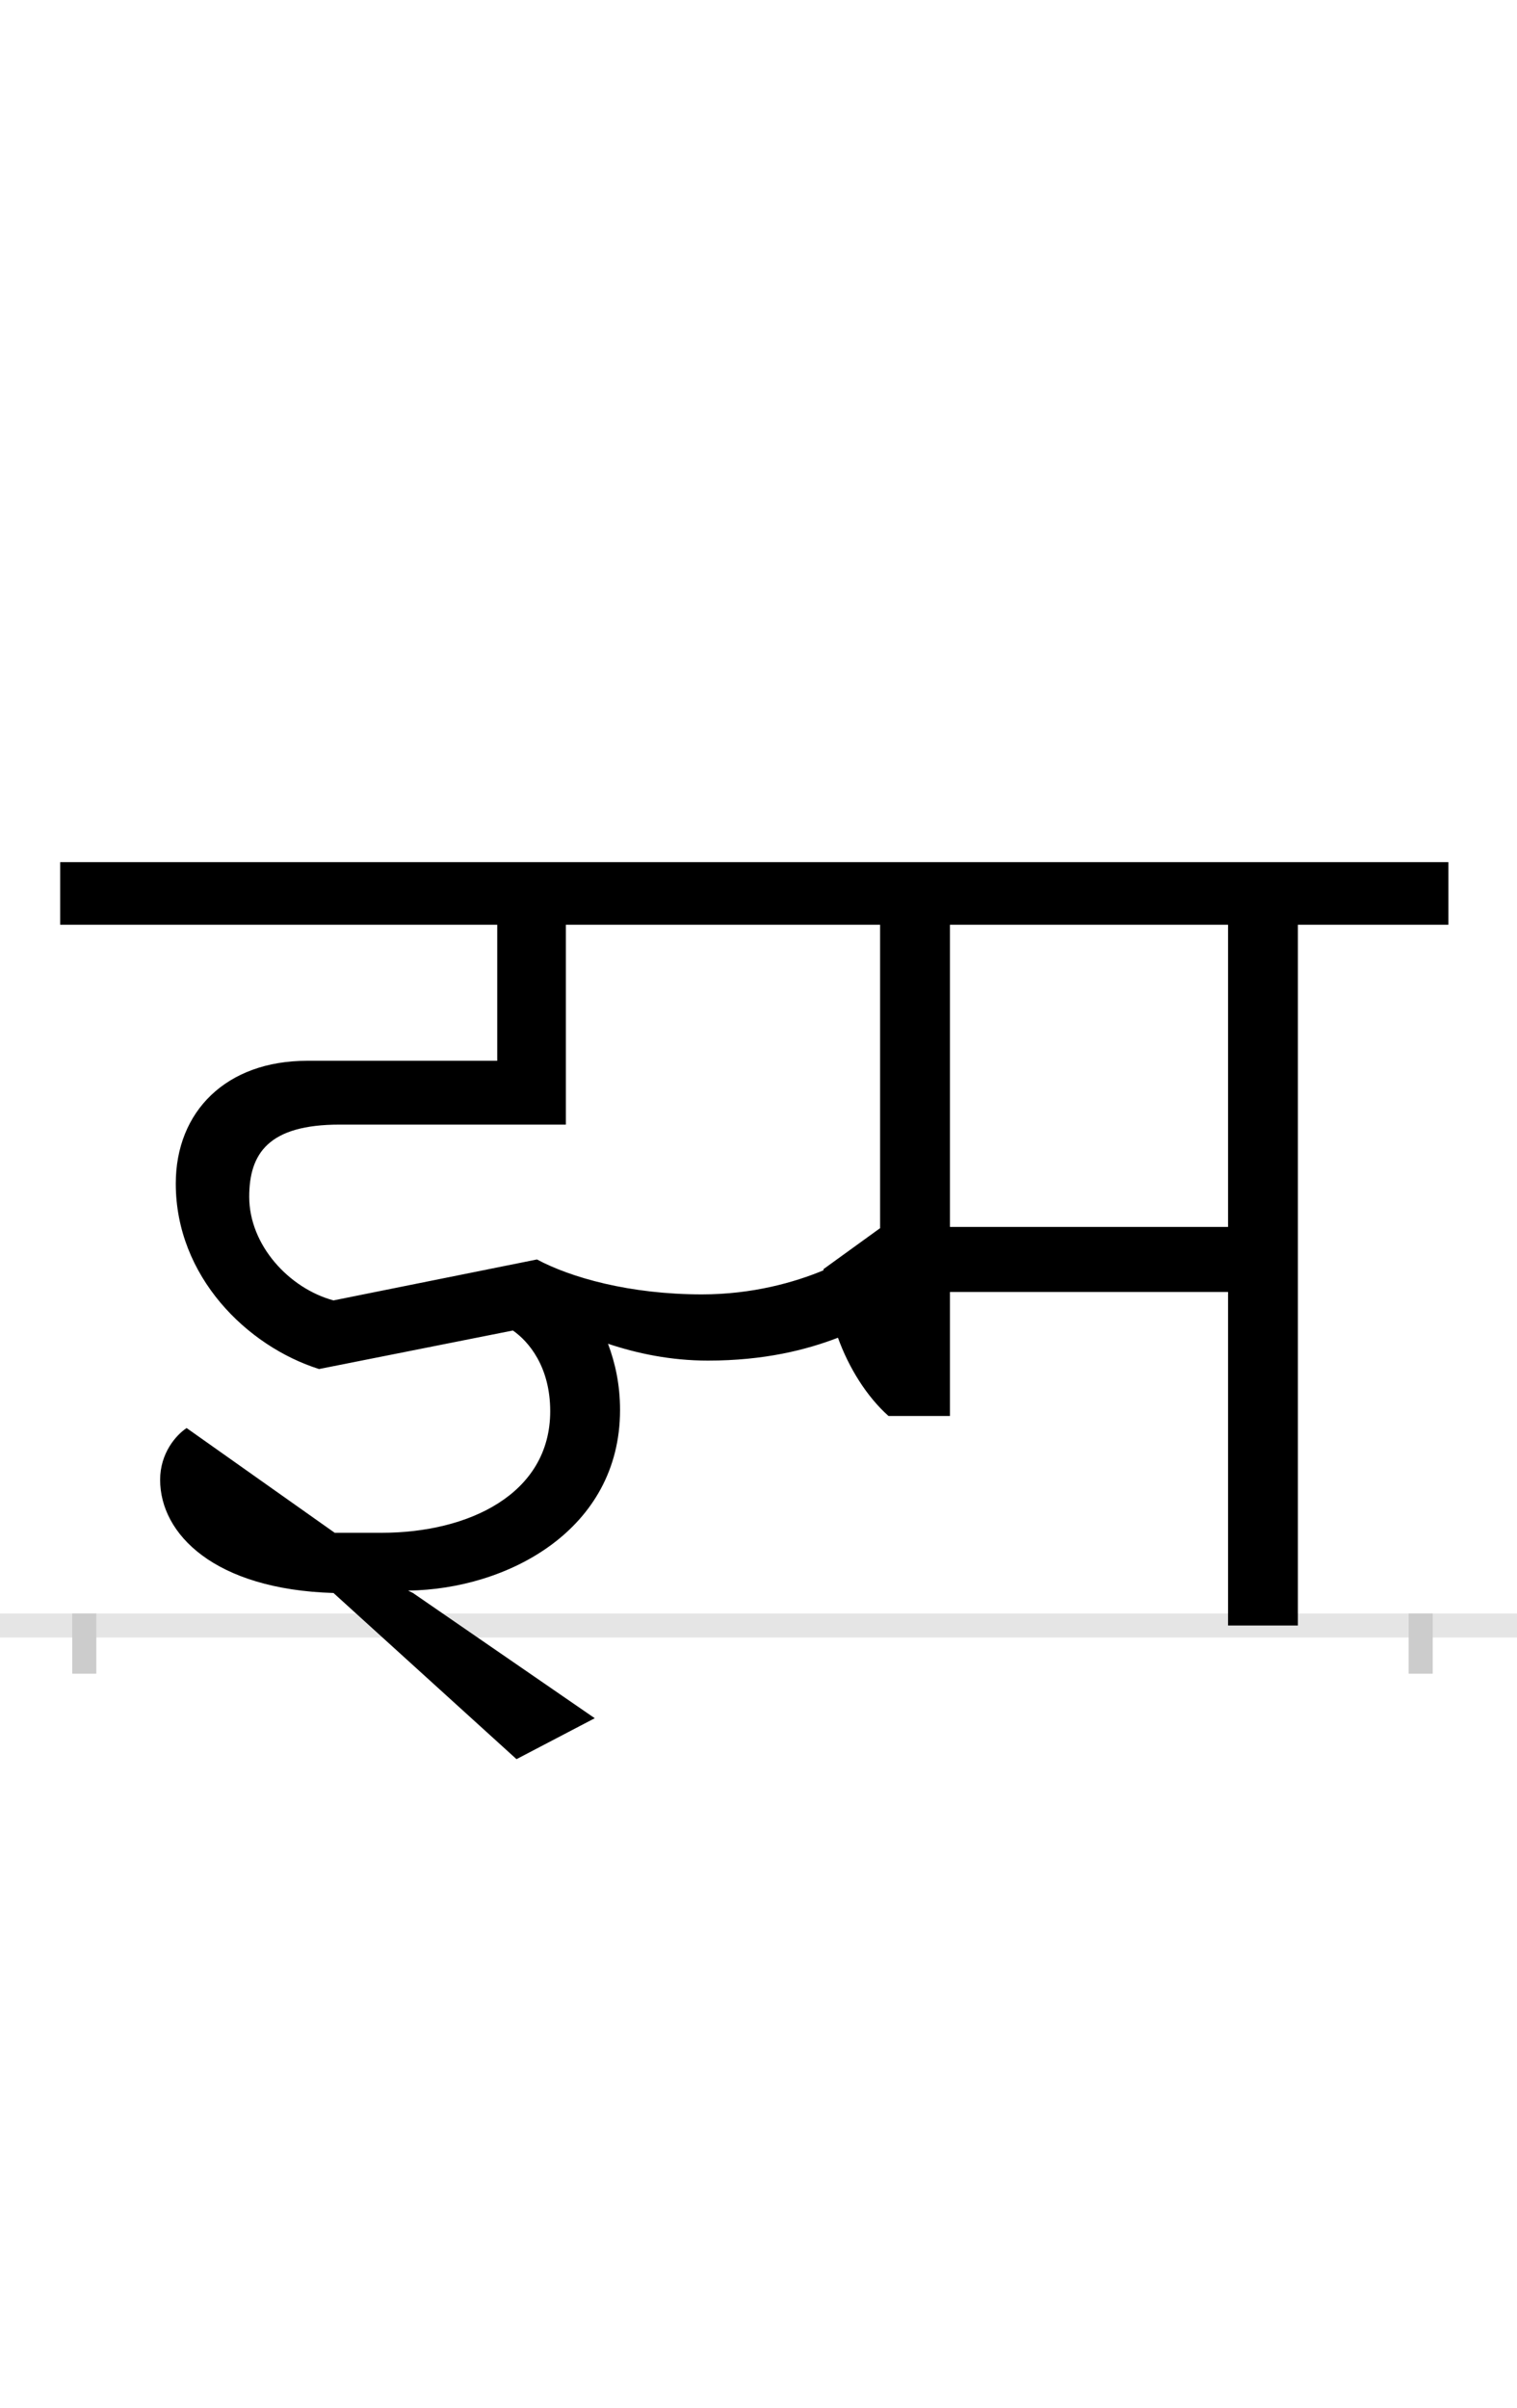 <?xml version="1.0" encoding="UTF-8"?>
<svg height="200.0" version="1.1" width="126.0" xmlns="http://www.w3.org/2000/svg" xmlns:xlink="http://www.w3.org/1999/xlink">
 <rect width="100%" height="100%" fill="#808080" stroke="none"/>
 <path d="M0,0 l126,0 l0,200 l-126,0 Z M0,0" fill="rgb(255,255,255)" transform="matrix(1,0,0,-1,0.0,200.0)"/>
 <path d="M0,0 l126,0" fill="none" stroke="rgb(229,229,229)" stroke-width="2" transform="matrix(1,0,0,-1,0.0,135.0)"/>
 <path d="M0,1 l0,-5" fill="none" stroke="rgb(204,204,204)" stroke-width="2" transform="matrix(1,0,0,-1,7.0,135.0)"/>
 <path d="M0,1 l0,-5" fill="none" stroke="rgb(204,204,204)" stroke-width="2" transform="matrix(1,0,0,-1,118.0,135.0)"/>
 <path d="M376,304 l-169,-34 c-37,10,-70,46,-70,86 c0,36,16,60,75,60 l188,0 l0,166 l261,0 l0,-252 l-47,-34 l0,-1 c-24,-10,-59,-20,-101,-20 c-60,0,-109,14,-137,29 Z M387,178 c0,-69,-68,-101,-140,-101 l-39,0 l-123,87 c-9,-6,-22,-21,-22,-43 c0,-45,45,-91,144,-94 l152,-138 l65,34 l-151,104 l-4,2 c82,1,176,50,176,150 c0,21,-4,39,-10,55 c24,-8,52,-14,83,-14 c47,0,82,9,108,19 c9,-25,24,-49,42,-65 l51,0 l0,103 l231,0 l0,-277 l58,0 l0,582 l125,0 l0,52 l-1153,0 l0,-52 l363,0 l0,-113 l-158,0 c-67,0,-109,-42,-109,-102 c0,-77,59,-135,119,-154 l161,32 c13,-9,31,-30,31,-67 Z M950,582 l0,-251 l-231,0 l0,251 Z M950,582" fill="rgb(0,0,0)" transform="matrix(0.1,0.0,0.0,-0.1,7.0,135.0)"/>
</svg>